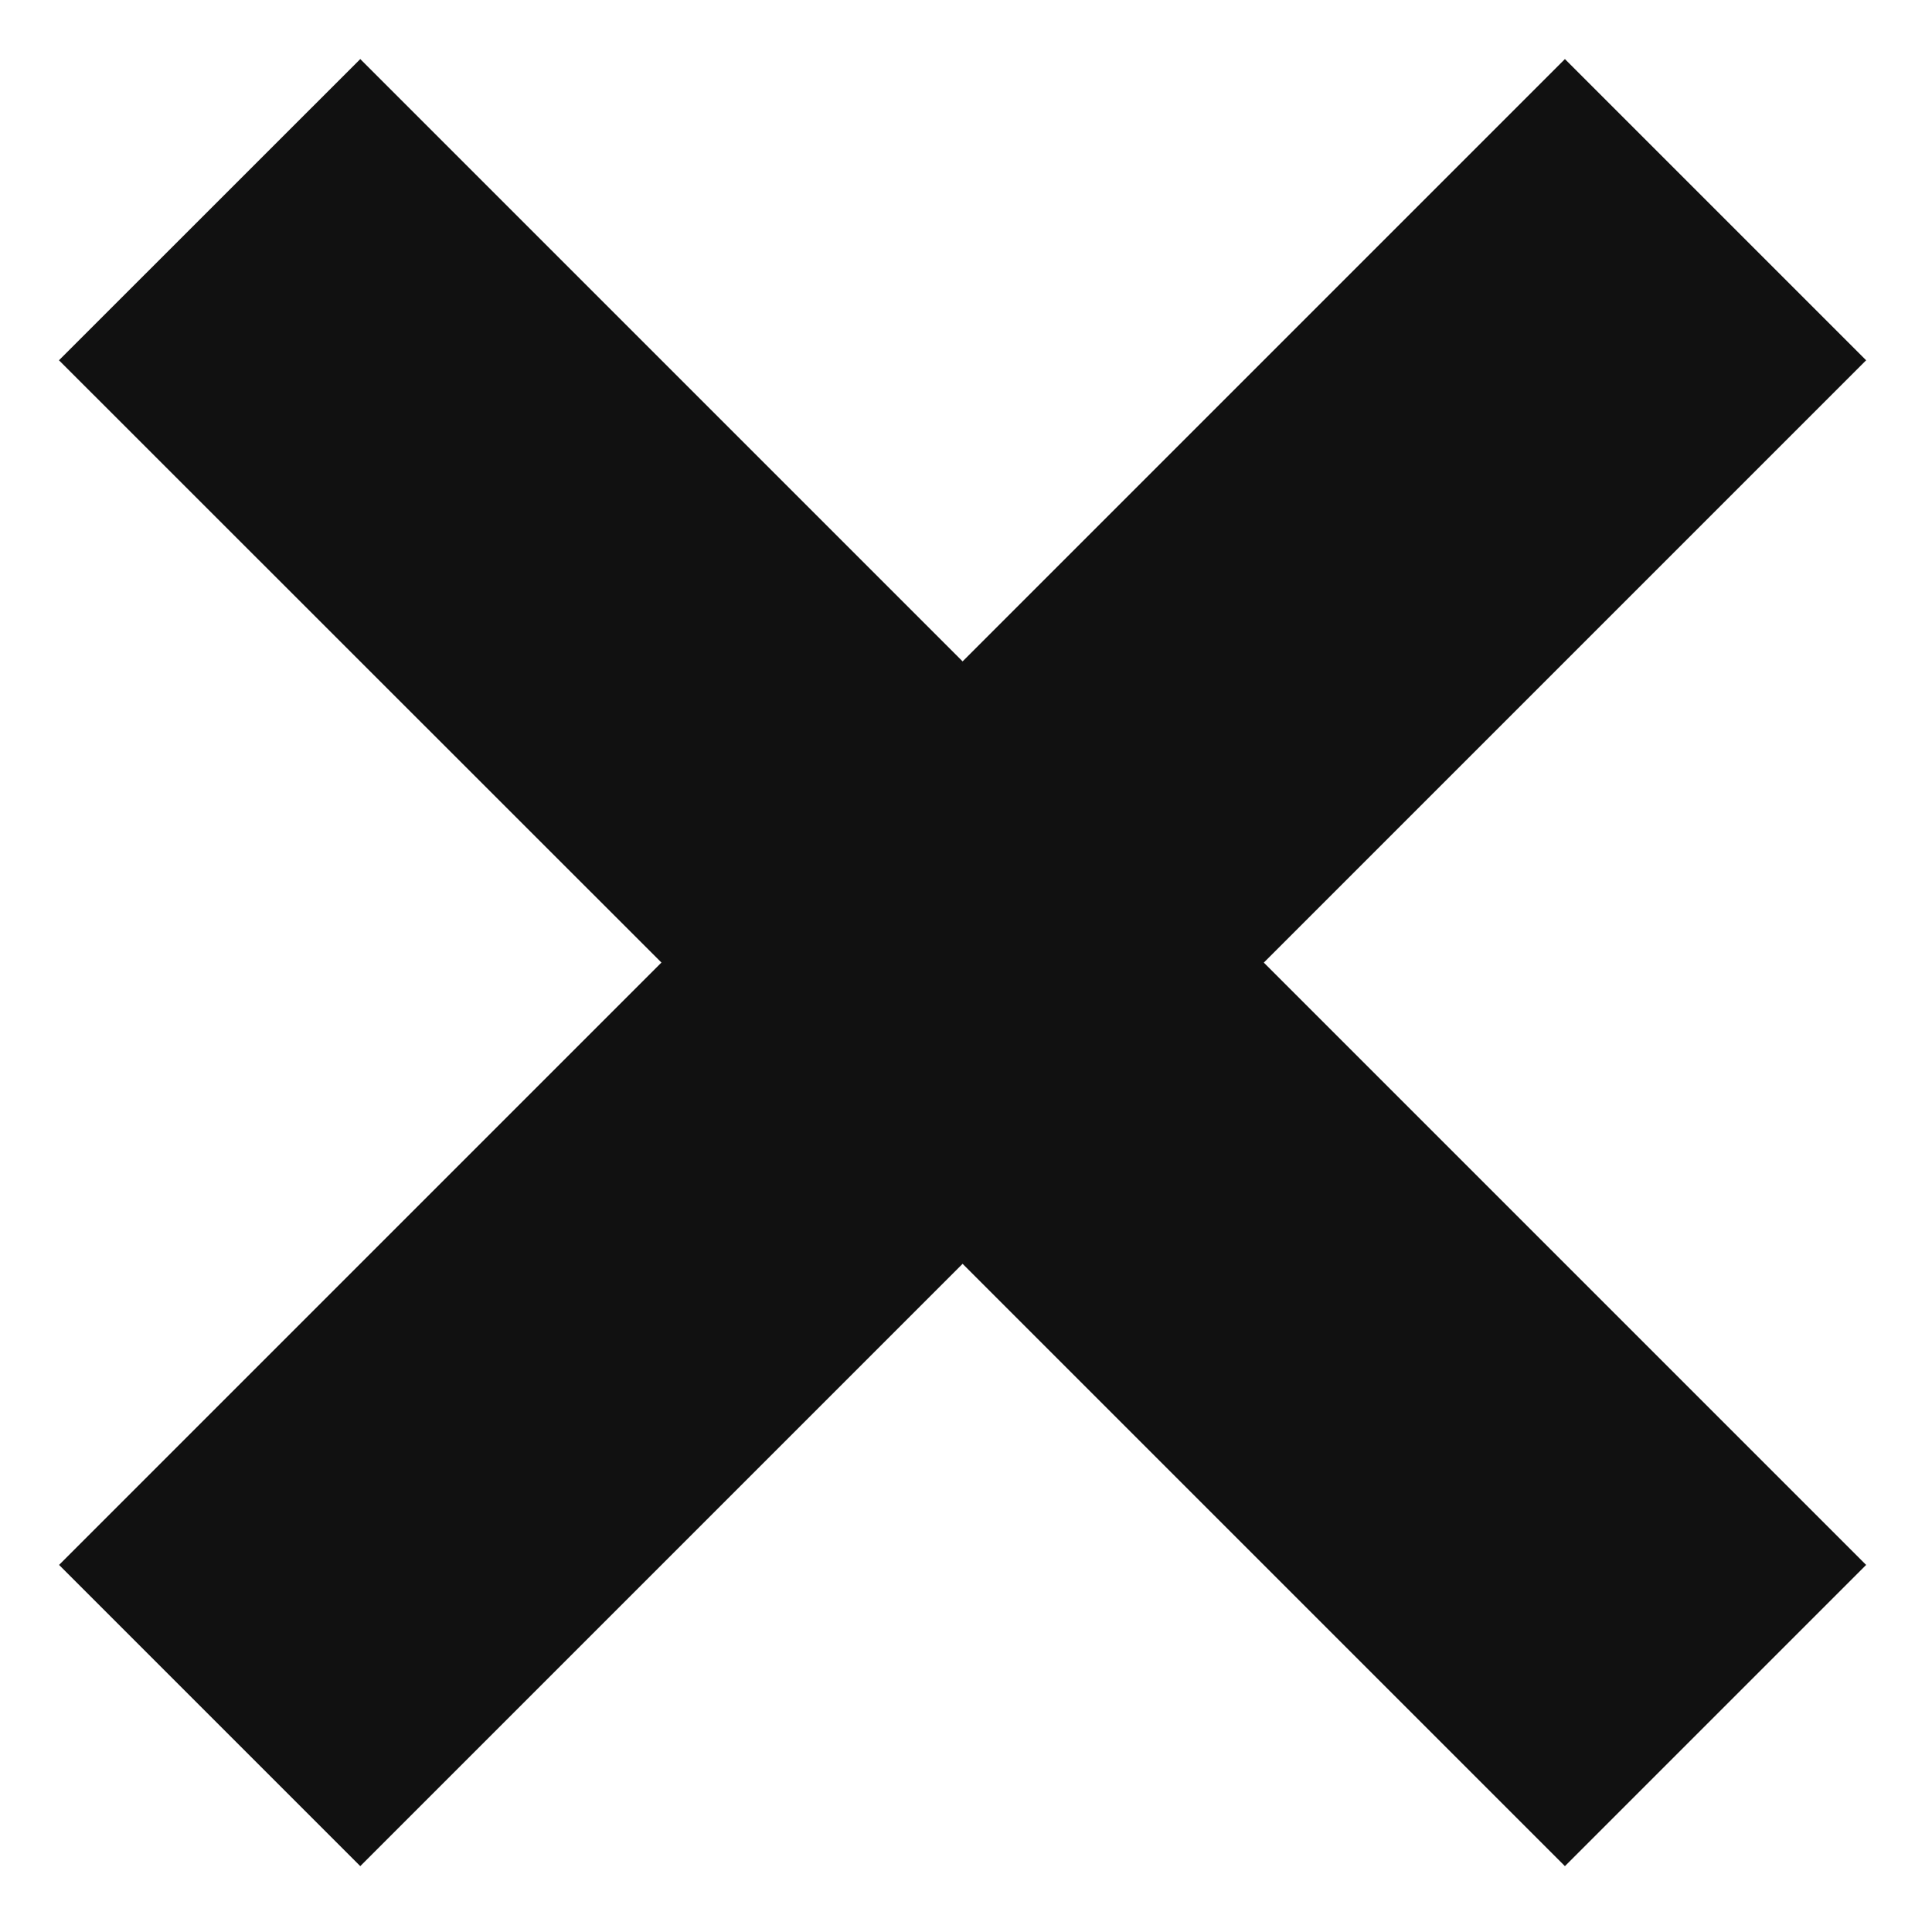 <svg xmlns="http://www.w3.org/2000/svg" width="21" height="21" viewBox="0 0 21 21">
    <path fill="#111" fill-rule="evenodd" d="M7.19 10.463L.641 3.916 3.916.642l6.547 6.547L17.01.642l3.274 3.274-6.547 6.547 6.547 6.547-3.274 3.274-6.547-6.547-6.547 6.547L.642 17.01l6.547-6.547z"/>
</svg>
